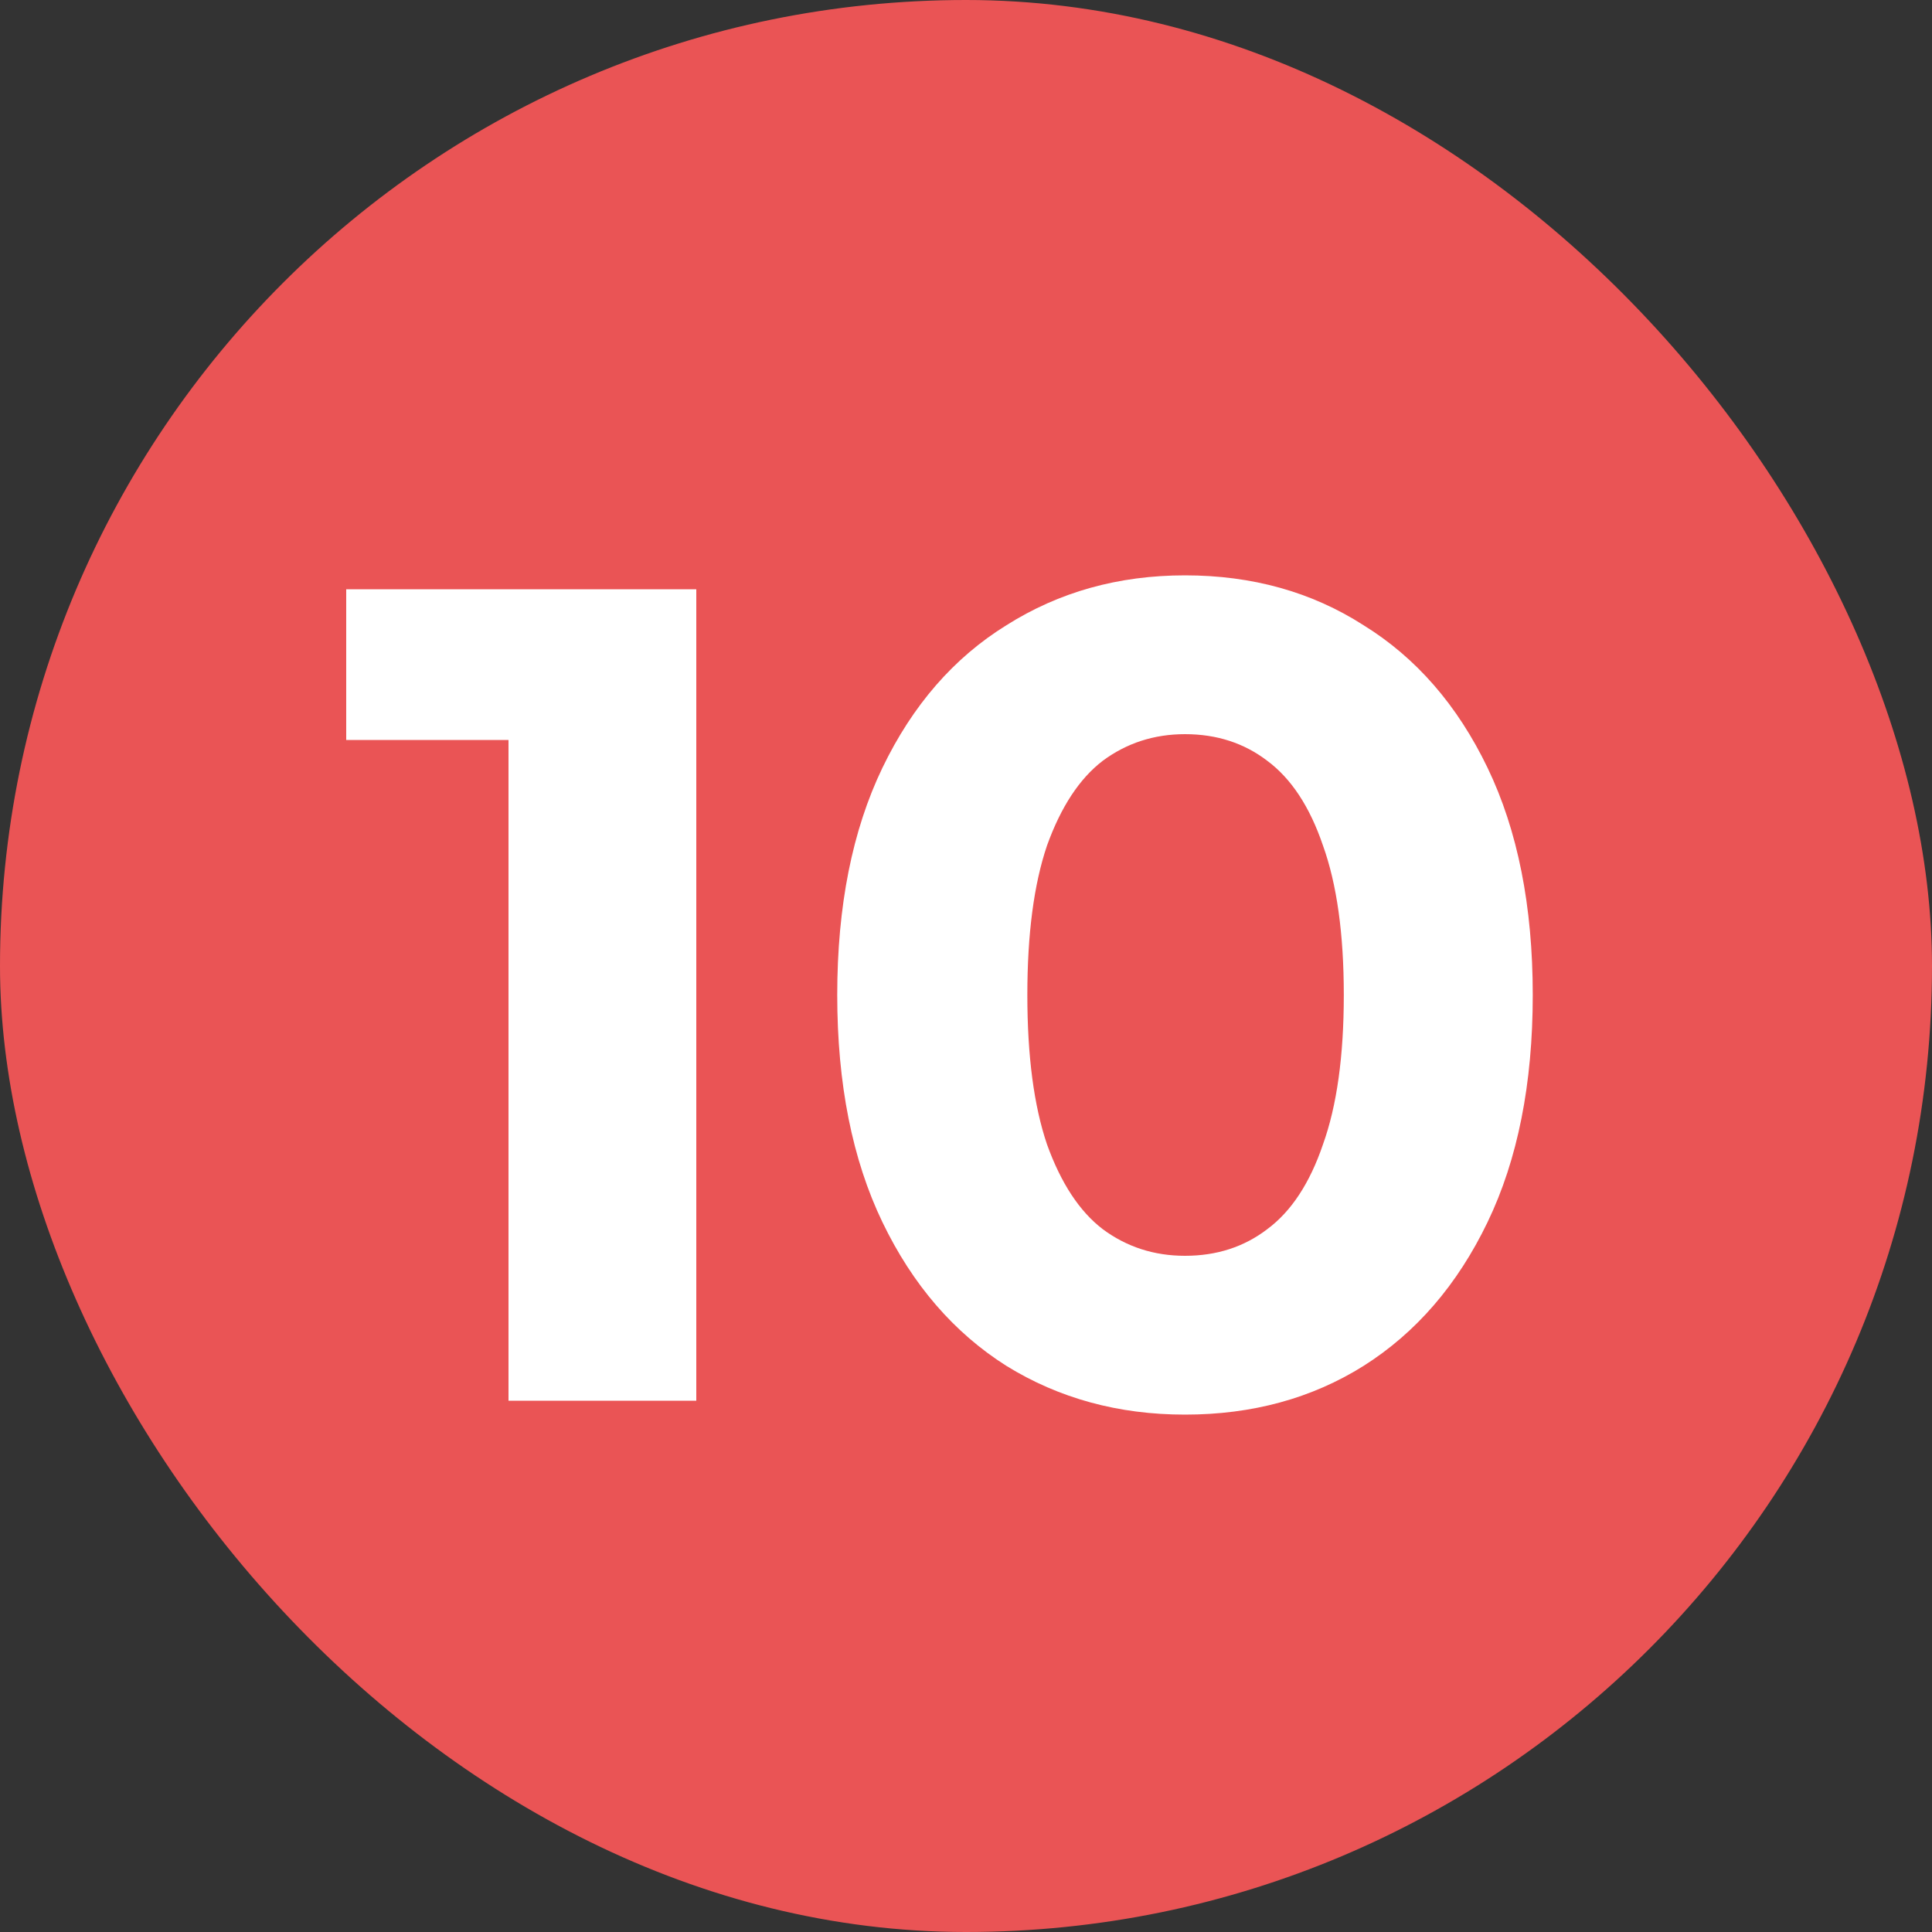 <svg width="20" height="20" viewBox="0 0 20 20" fill="none" xmlns="http://www.w3.org/2000/svg">
<rect x="0" y="0" width="20" height="20" fill="#333333" stroke="none"/>
<rect width="20" height="20" rx="10" fill="#EA5455"/>
<path d="M5.264 14.5V6.82L6.104 7.66H3.584V6.1H7.208V14.5H5.264ZM12.267 14.644C11.579 14.644 10.963 14.476 10.419 14.14C9.875 13.796 9.447 13.3 9.135 12.652C8.823 12.004 8.667 11.22 8.667 10.3C8.667 9.38 8.823 8.596 9.135 7.948C9.447 7.3 9.875 6.808 10.419 6.472C10.963 6.128 11.579 5.956 12.267 5.956C12.963 5.956 13.579 6.128 14.115 6.472C14.659 6.808 15.087 7.3 15.399 7.948C15.711 8.596 15.867 9.38 15.867 10.3C15.867 11.22 15.711 12.004 15.399 12.652C15.087 13.3 14.659 13.796 14.115 14.14C13.579 14.476 12.963 14.644 12.267 14.644ZM12.267 13C12.595 13 12.879 12.908 13.119 12.724C13.367 12.54 13.559 12.248 13.695 11.848C13.839 11.448 13.911 10.932 13.911 10.3C13.911 9.668 13.839 9.152 13.695 8.752C13.559 8.352 13.367 8.06 13.119 7.876C12.879 7.692 12.595 7.6 12.267 7.6C11.947 7.6 11.663 7.692 11.415 7.876C11.175 8.06 10.983 8.352 10.839 8.752C10.703 9.152 10.635 9.668 10.635 10.3C10.635 10.932 10.703 11.448 10.839 11.848C10.983 12.248 11.175 12.54 11.415 12.724C11.663 12.908 11.947 13 12.267 13Z" fill="white"/>
</svg>
